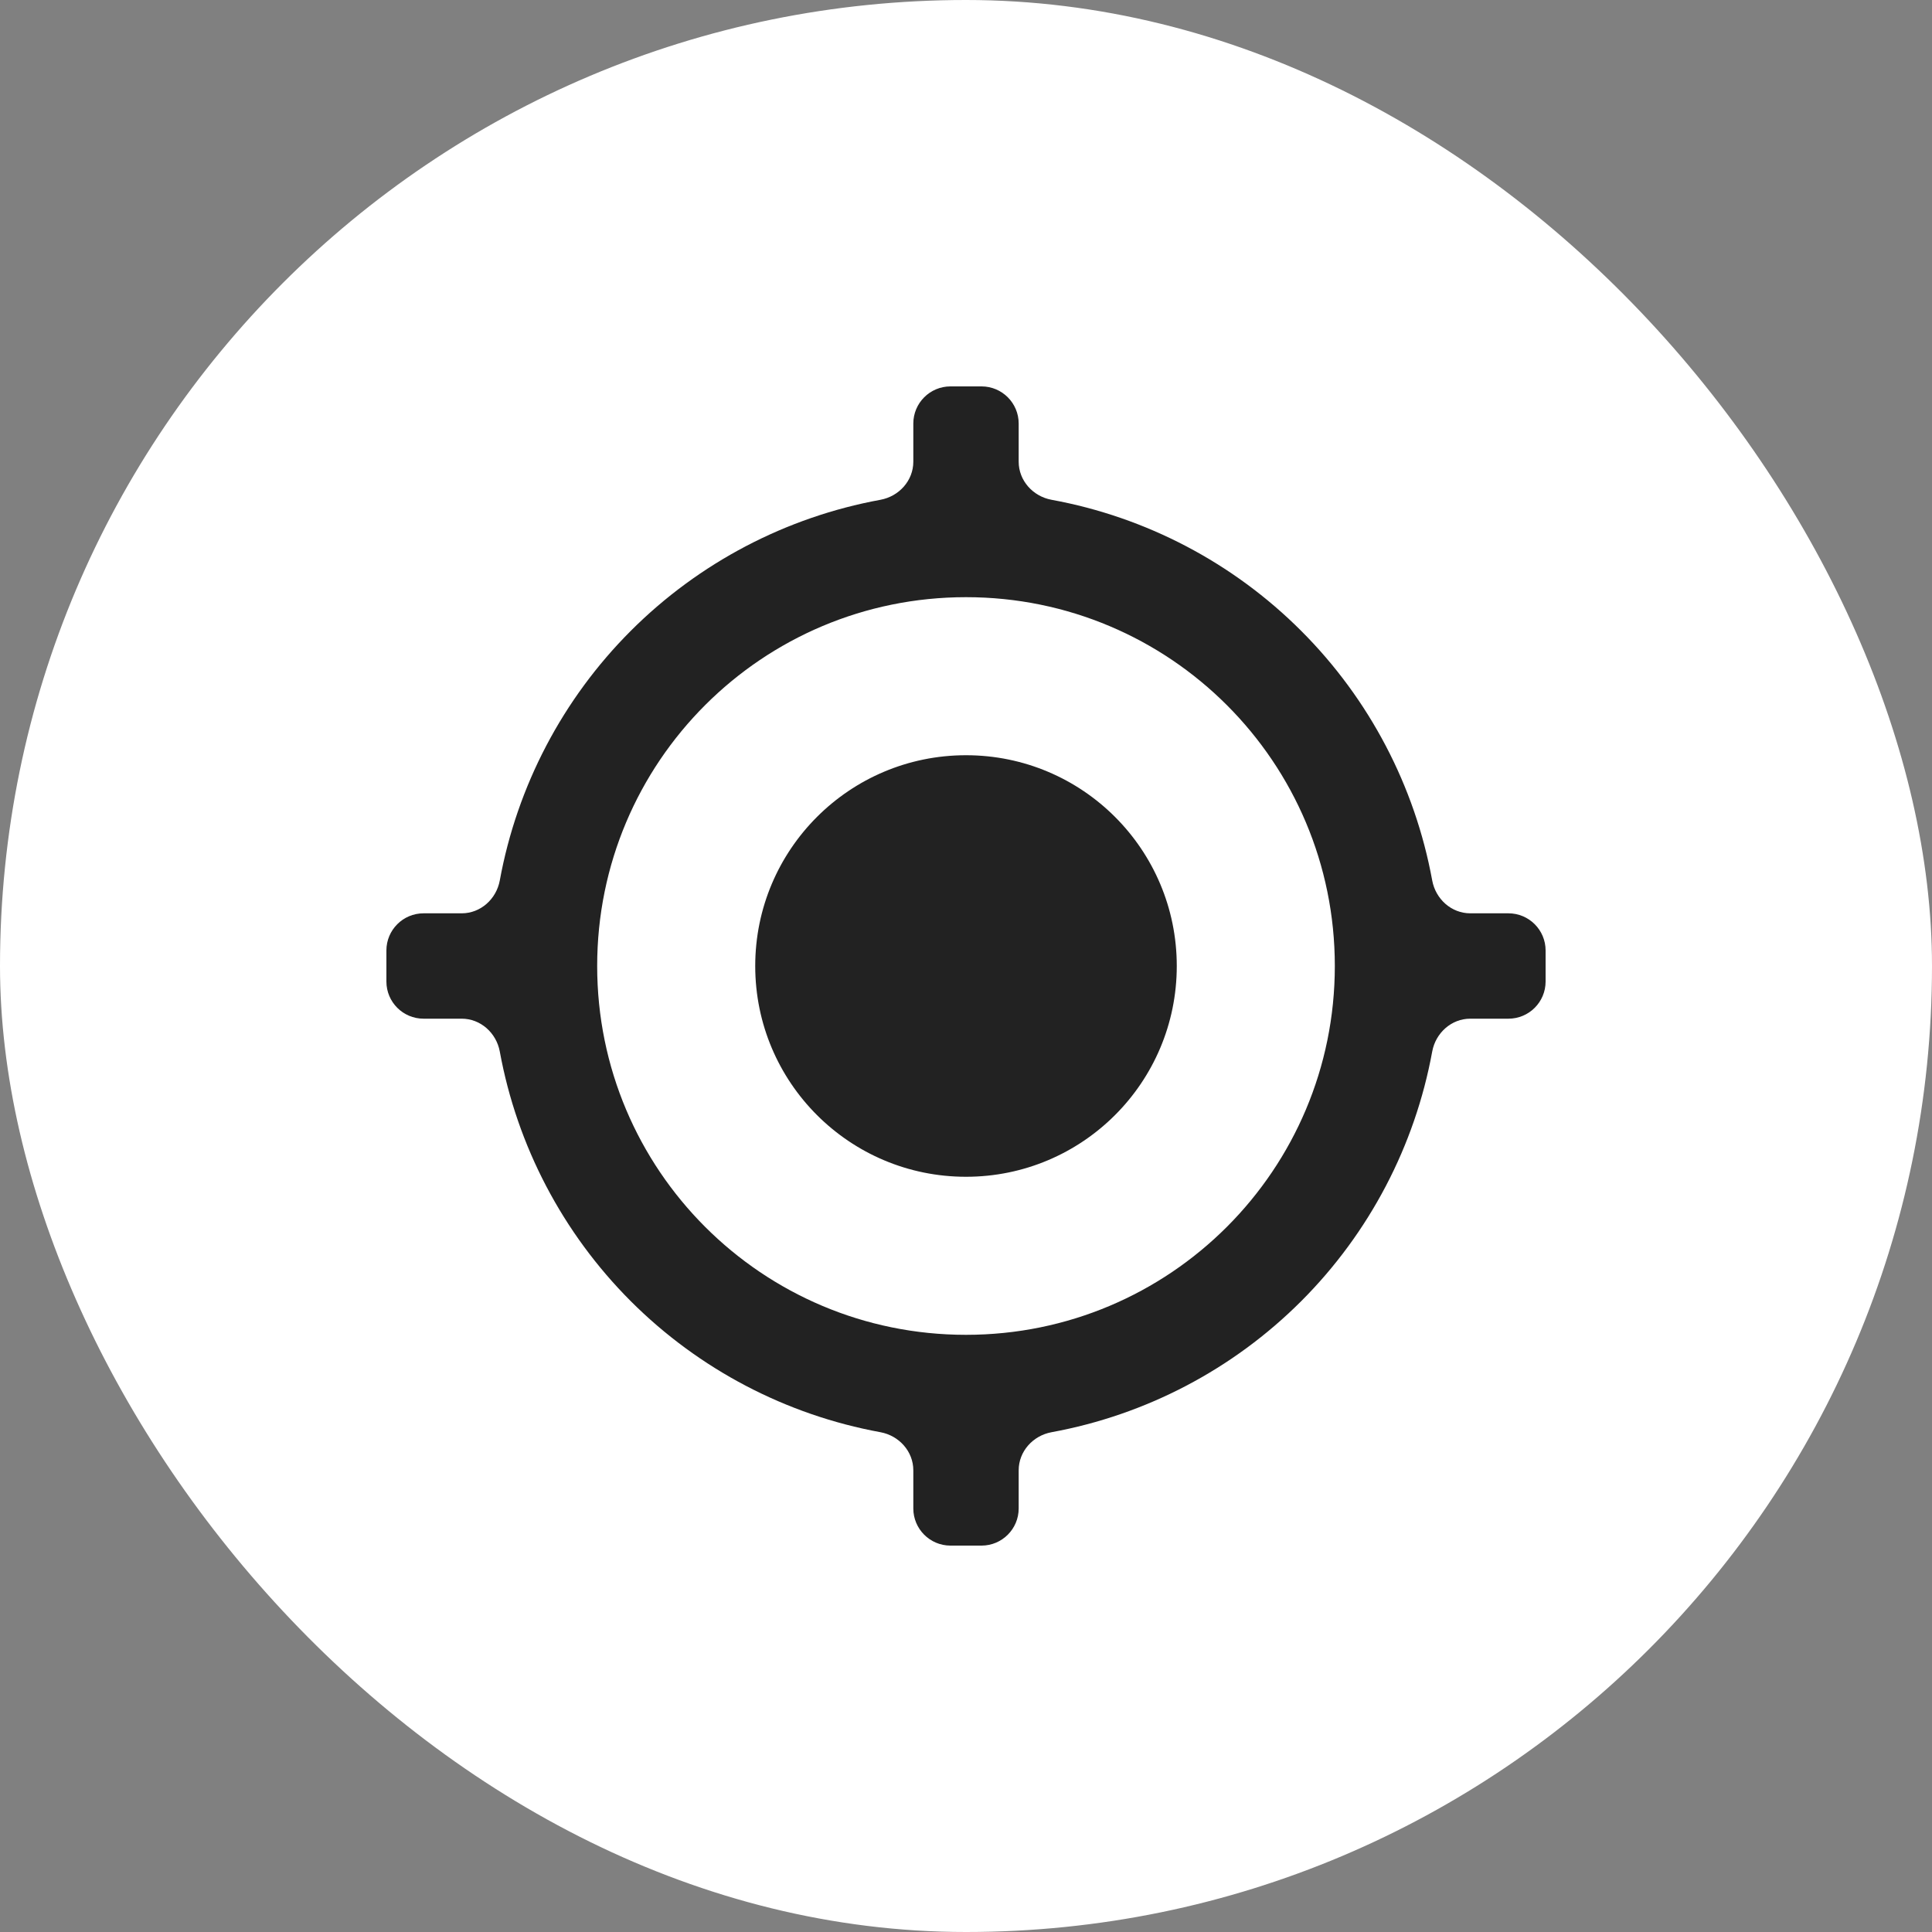 <svg  viewBox="0 0 52 52" fill="none" xmlns="http://www.w3.org/2000/svg">
<rect x="0" y="0" width="52" height="52" fill="#808080" stroke="none"/>
<rect width="52" height="52" rx="26" fill="white"/>
<path d="M26 20.327C22.866 20.327 20.327 22.866 20.327 26C20.327 29.134 22.866 31.673 26 31.673C29.134 31.673 31.673 29.134 31.673 26C31.673 22.866 29.134 20.327 26 20.327ZM39.573 24.582C39.064 24.582 38.64 24.198 38.548 23.697C38.083 21.159 36.856 18.813 35.021 16.979C33.187 15.144 30.841 13.917 28.303 13.452C27.802 13.36 27.418 12.936 27.418 12.427V11.4C27.418 10.848 26.97 10.4 26.418 10.4H25.582C25.029 10.4 24.582 10.848 24.582 11.4V12.427C24.582 12.936 24.198 13.36 23.697 13.452C21.159 13.917 18.813 15.144 16.978 16.979C15.144 18.813 13.917 21.159 13.452 23.697C13.36 24.198 12.936 24.582 12.427 24.582H11.4C10.848 24.582 10.4 25.03 10.4 25.582V26.418C10.4 26.971 10.848 27.418 11.4 27.418H12.427C12.936 27.418 13.36 27.802 13.452 28.303C13.917 30.841 15.144 33.187 16.978 35.022C18.813 36.856 21.159 38.083 23.697 38.548C24.198 38.64 24.582 39.064 24.582 39.573V40.6C24.582 41.152 25.029 41.6 25.582 41.6H26.418C26.97 41.6 27.418 41.152 27.418 40.6V39.573C27.418 39.064 27.802 38.64 28.303 38.548C30.841 38.083 33.187 36.856 35.021 35.022C36.856 33.187 38.083 30.841 38.548 28.303C38.64 27.802 39.064 27.418 39.573 27.418H40.6C41.152 27.418 41.6 26.971 41.6 26.418V25.582C41.6 25.03 41.152 24.582 40.6 24.582H39.573ZM26 35.927C20.512 35.927 16.073 31.488 16.073 26C16.073 20.512 20.512 16.073 26 16.073C31.488 16.073 35.927 20.512 35.927 26C35.927 31.488 31.488 35.927 26 35.927Z" fill="#222222"/>
</svg>
